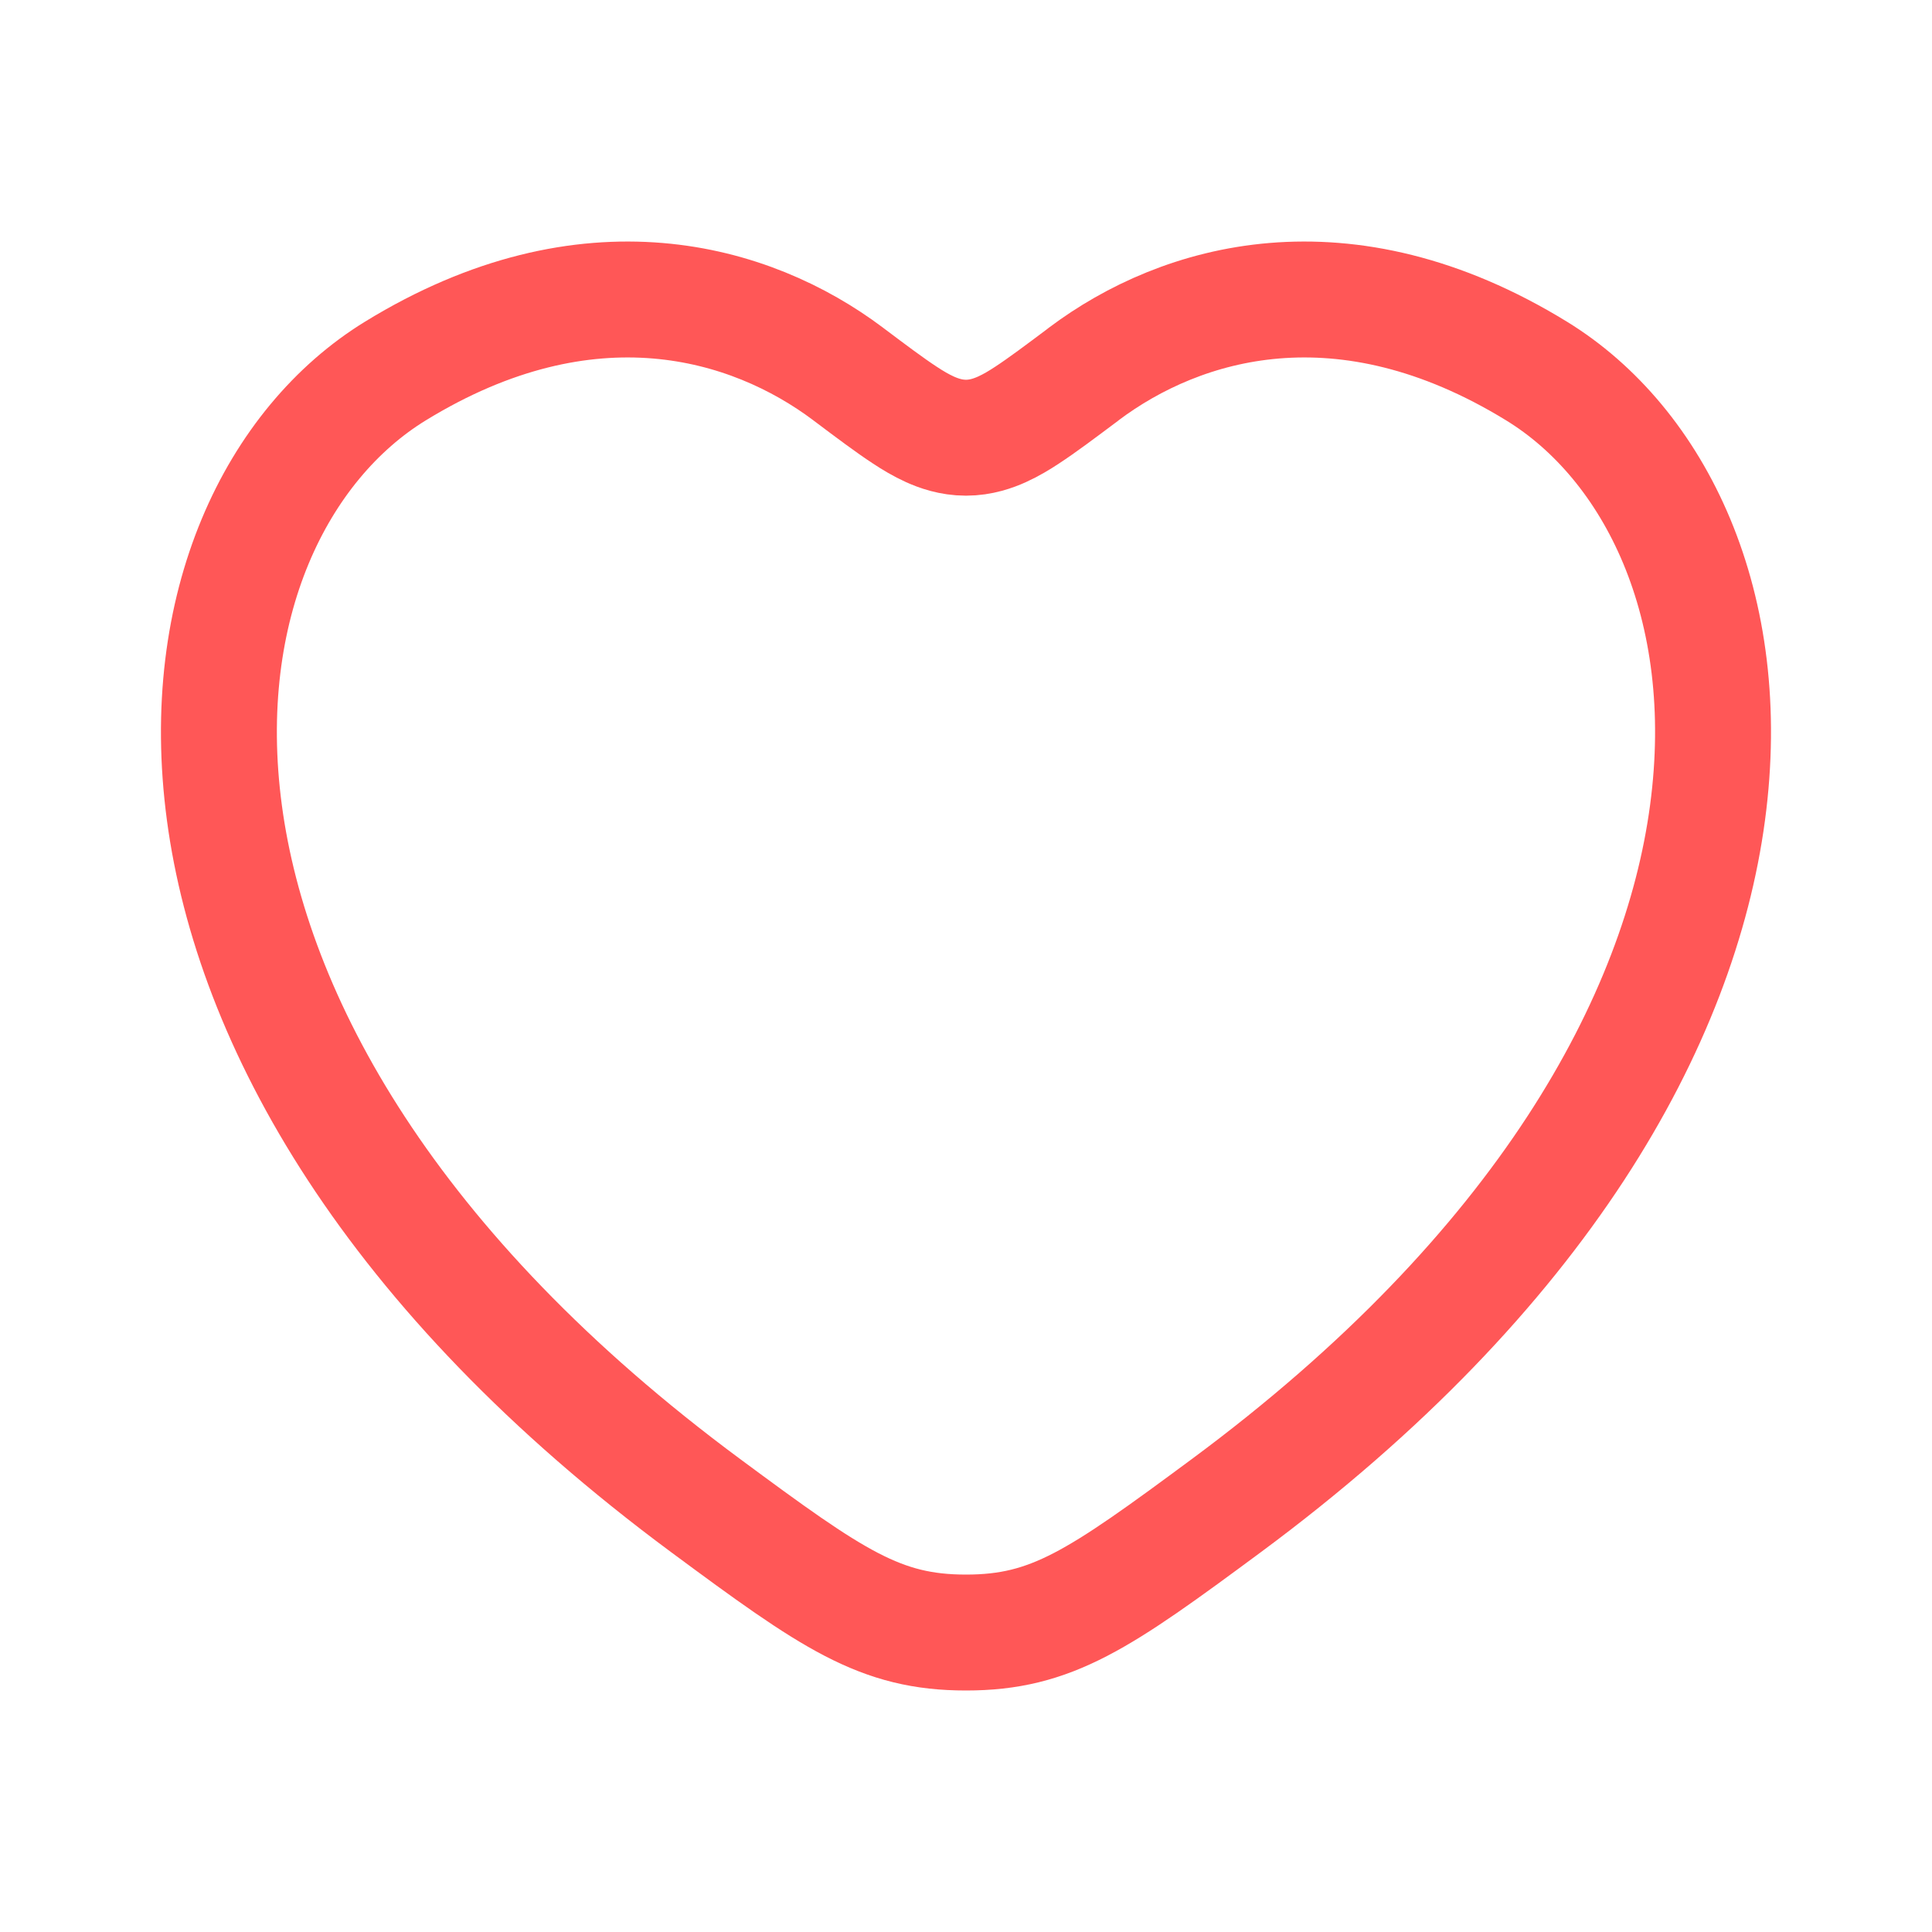 <svg width="25" height="25" viewBox="0 0 25 25" fill="none" xmlns="http://www.w3.org/2000/svg">
<path d="M14.027 4.837C15.283 3.895 17.387 3.27 19.881 4.8C21.413 5.739 22.456 7.835 22.095 10.52C21.737 13.191 19.974 16.444 15.867 19.484C14.22 20.703 13.61 21.125 12.5 21.125C11.389 21.125 10.78 20.703 9.133 19.484C5.026 16.444 3.262 13.191 2.904 10.52C2.544 7.835 3.587 5.739 5.118 4.8C7.612 3.27 9.717 3.895 10.972 4.837L10.993 4.853C11.275 5.065 11.516 5.246 11.709 5.372C11.809 5.438 11.919 5.504 12.032 5.555C12.14 5.604 12.304 5.664 12.5 5.664C12.695 5.664 12.859 5.604 12.967 5.555C13.08 5.504 13.19 5.438 13.29 5.372C13.483 5.246 13.724 5.065 14.007 4.853L14.027 4.837Z" stroke="#FF5757" stroke-width="1.5" stroke-linecap="round"/>
</svg>
